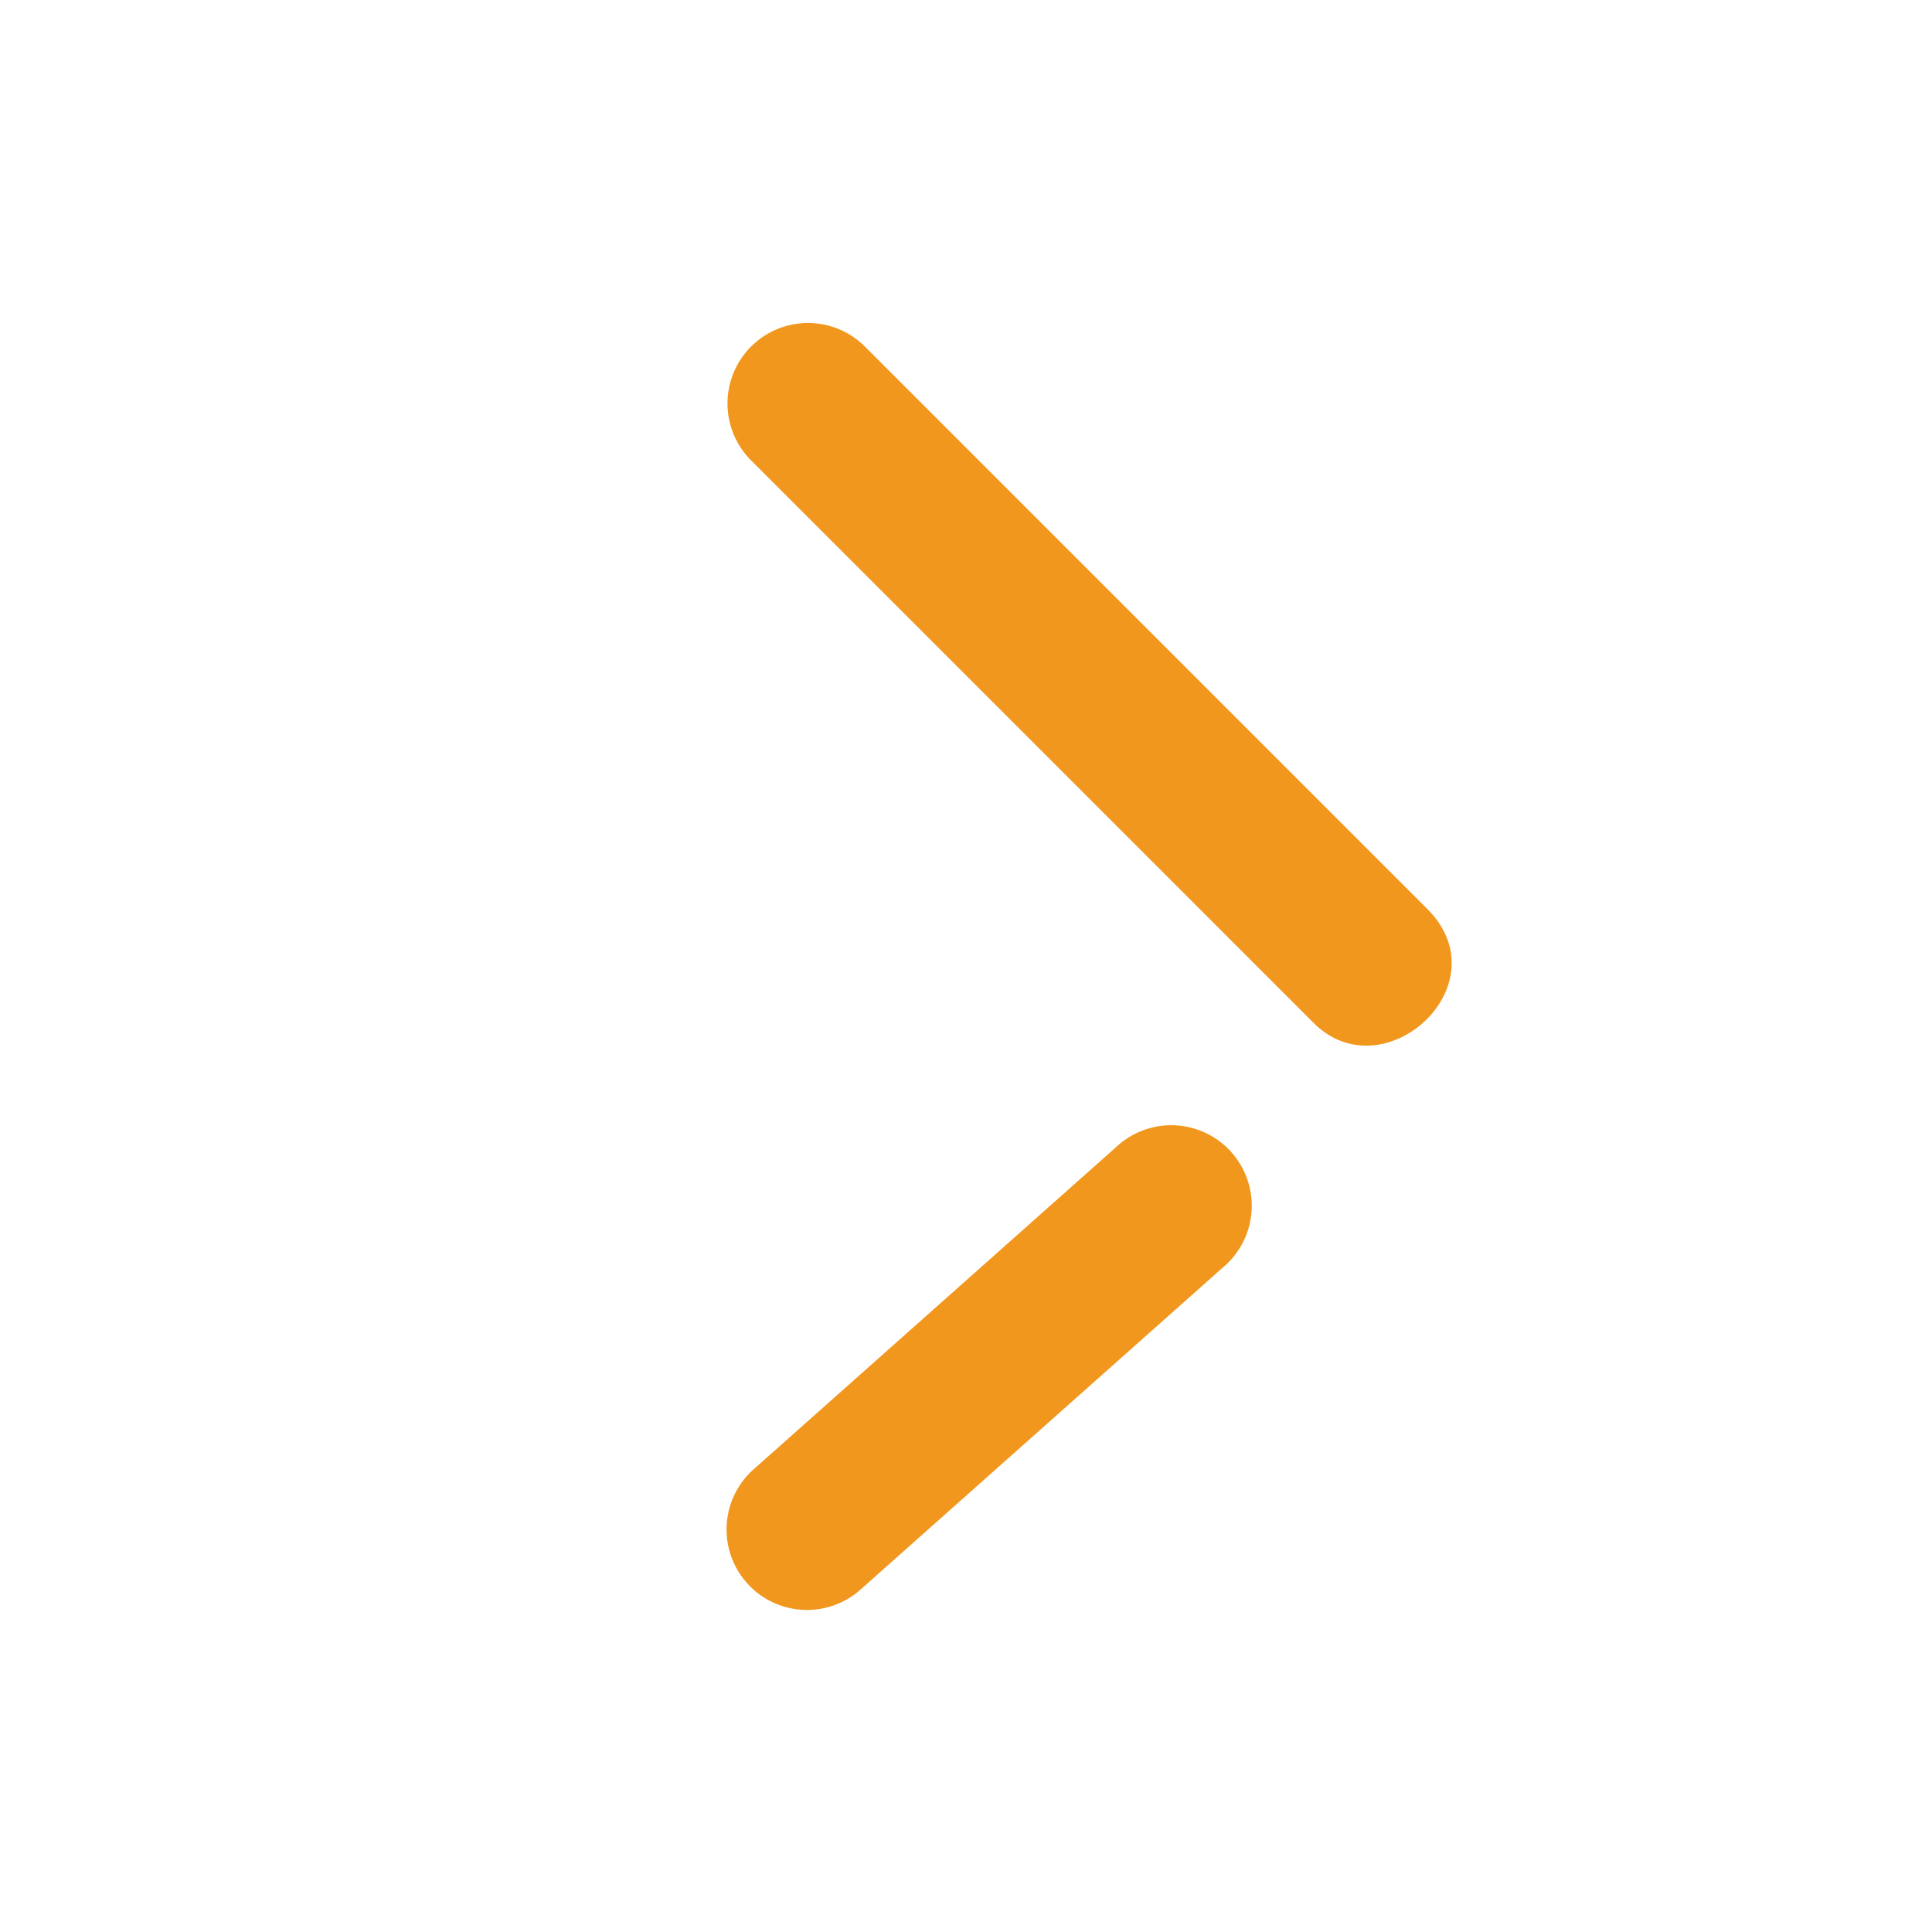 <svg width="24" height="24" fill="none" xmlns="http://www.w3.org/2000/svg"><path d="M9.318 5.707a1 1 0 011.414-1.414l7 7c.94.941-.541 2.287-1.414 1.414l-7-7zm4.543 8.546a1 1 0 111.328 1.494l-4.5 4a.999.999 0 11-1.328-1.494l4.5-4z" fill="#F1971E"/></svg>